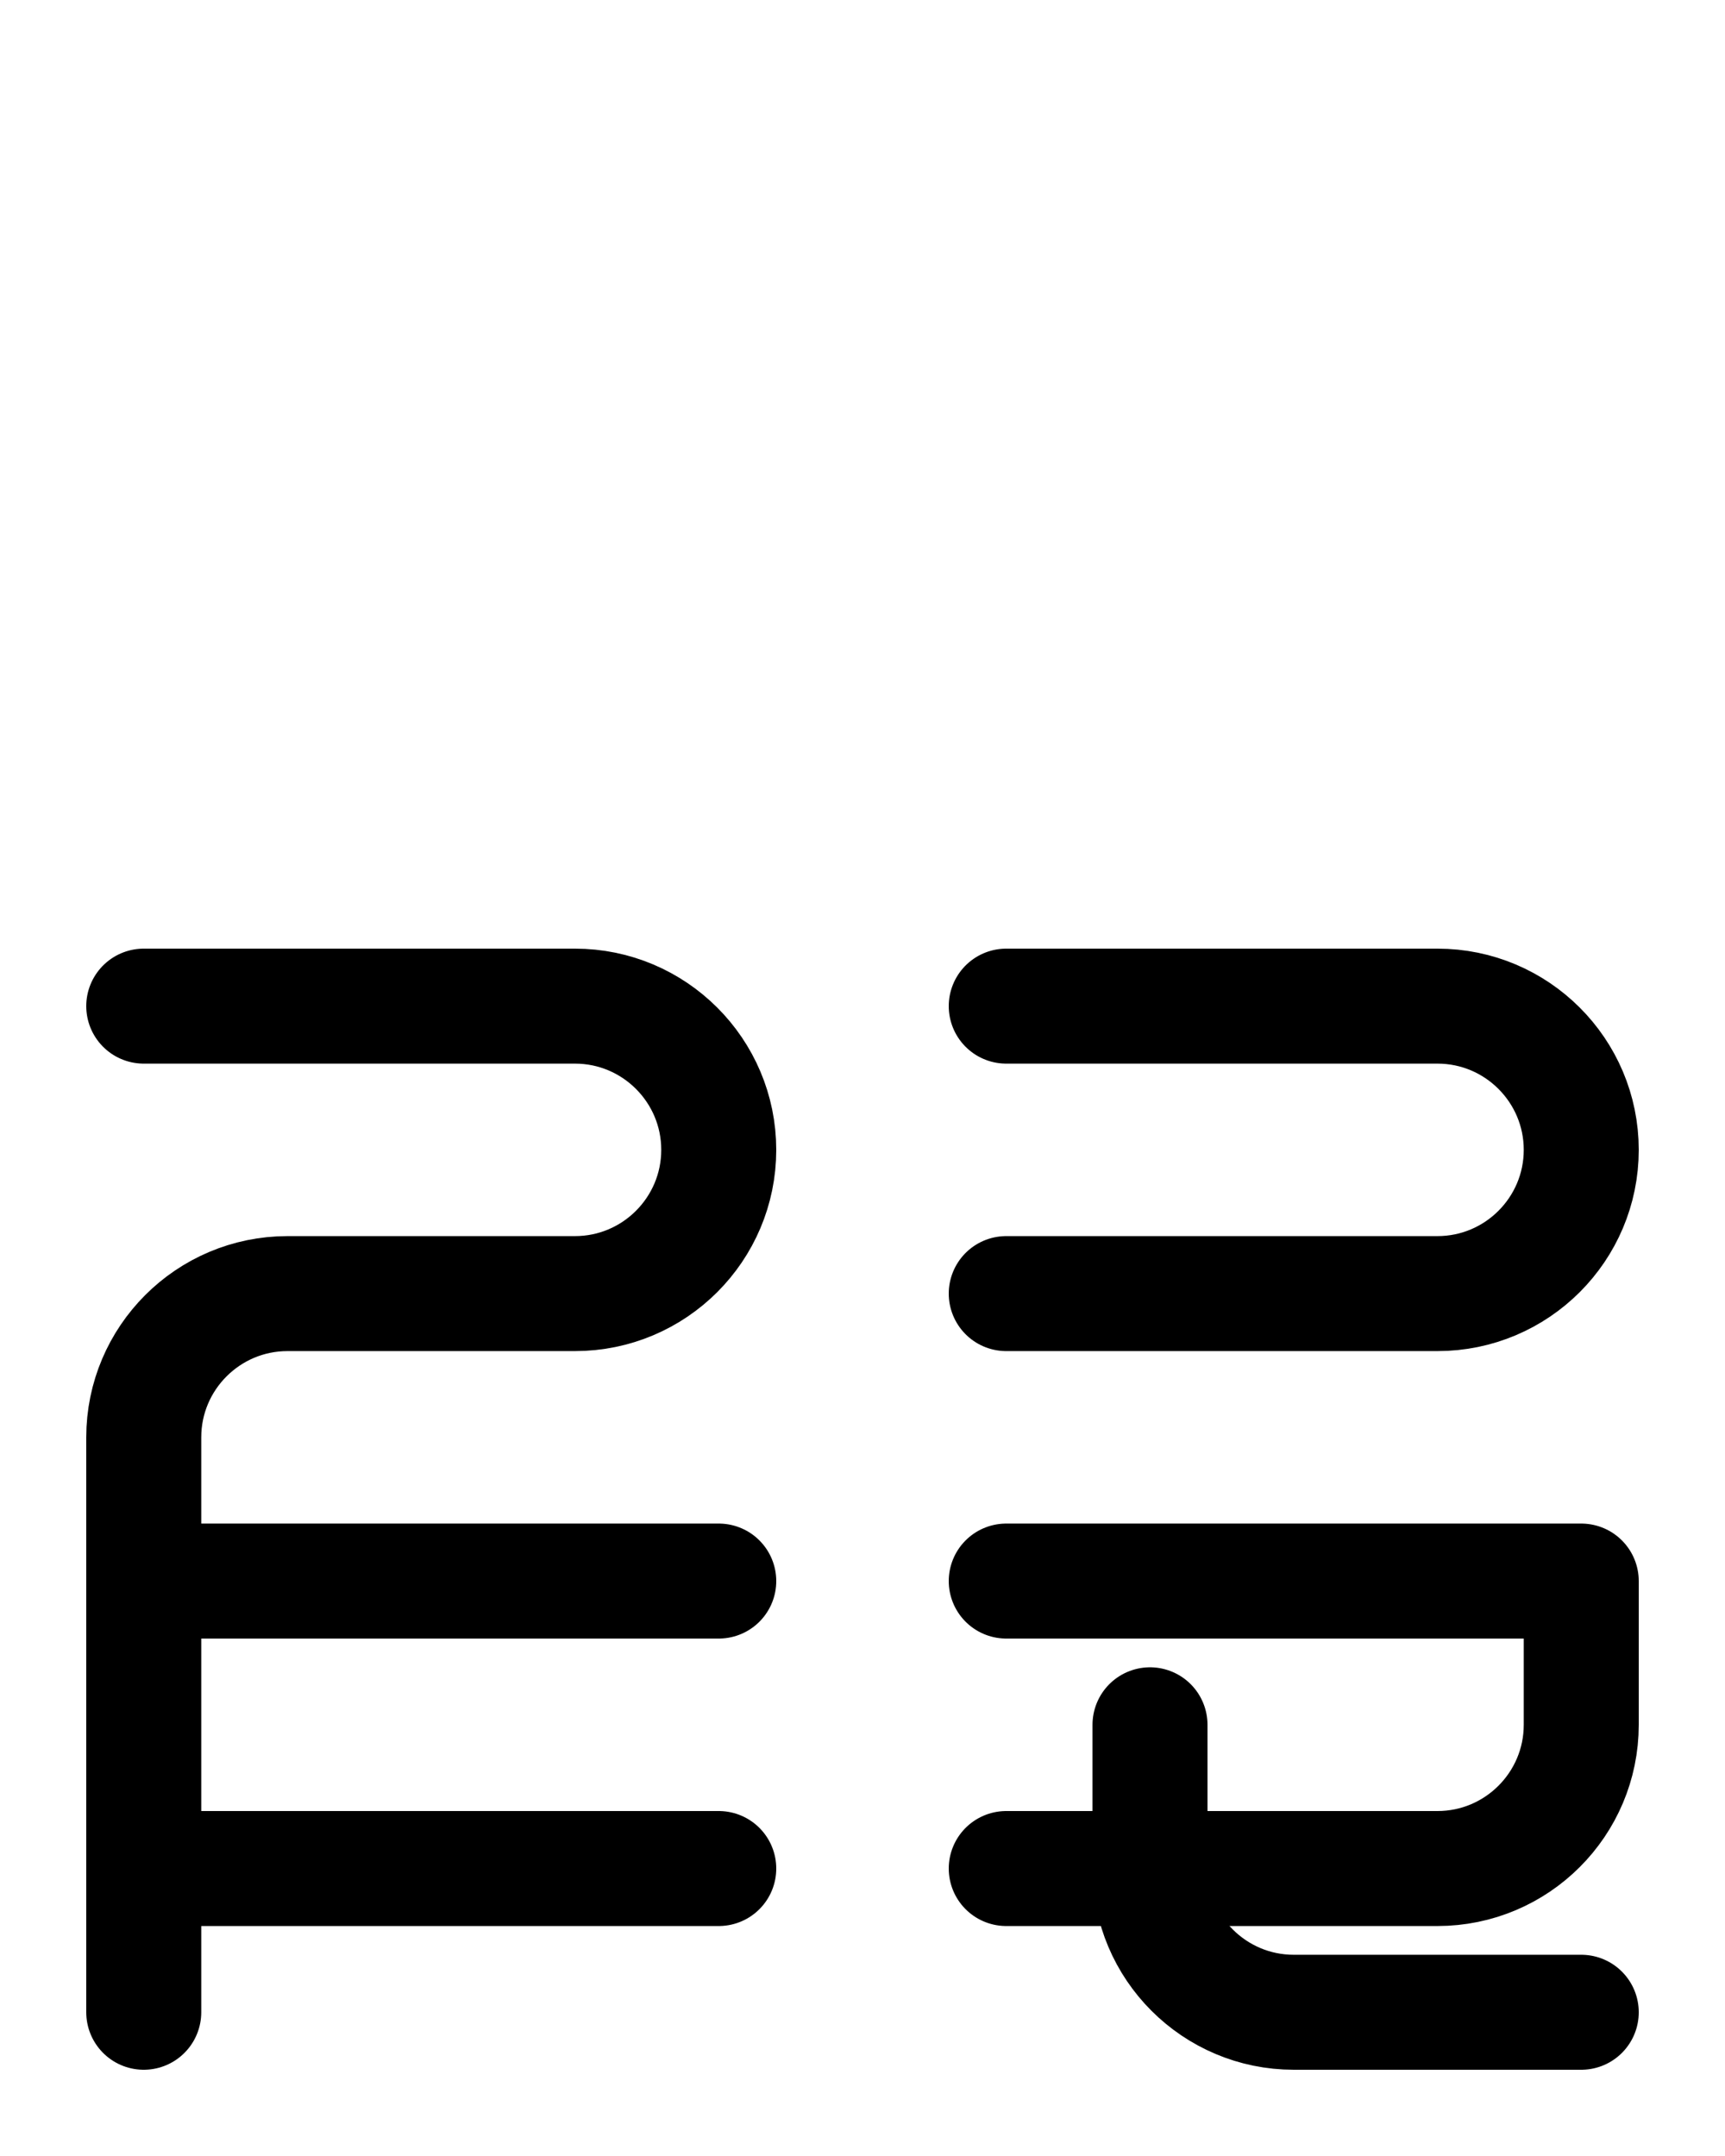 <?xml version="1.0" encoding="utf-8"?>
<!-- Generator: Adobe Illustrator 26.0.0, SVG Export Plug-In . SVG Version: 6.00 Build 0)  -->
<svg version="1.1" id="图层_1" xmlns="http://www.w3.org/2000/svg" xmlns:xlink="http://www.w3.org/1999/xlink" x="0px" y="0px"
	 viewBox="0 0 720 900" style="enable-background:new 0 0 720 900;" xml:space="preserve">
<style type="text/css">
	.st0{fill:none;stroke:#000000;stroke-width:48;stroke-linecap:round;stroke-linejoin:round;stroke-miterlimit:10;}
</style>
<path class="st0" d="M60,420h180c33.1,0,60,26.9,60,60l0,0c0,33.1-26.9,60-60,60H120c-33.1,0-60,26.9-60,60v240"/>
<line class="st0" x1="60" y1="660" x2="300" y2="660"/>
<line class="st0" x1="60" y1="780" x2="300" y2="780"/>
<path class="st0" d="M420,420h180c33.1,0,60,26.9,60,60l0,0c0,33.1-26.9,60-60,60H420"/>
<path class="st0" d="M420,660h240v60c0,33.1-26.9,60-60,60H420"/>
<path class="st0" d="M480,720v60c0,33.1,26.9,60,60,60h120"/>
</svg>
